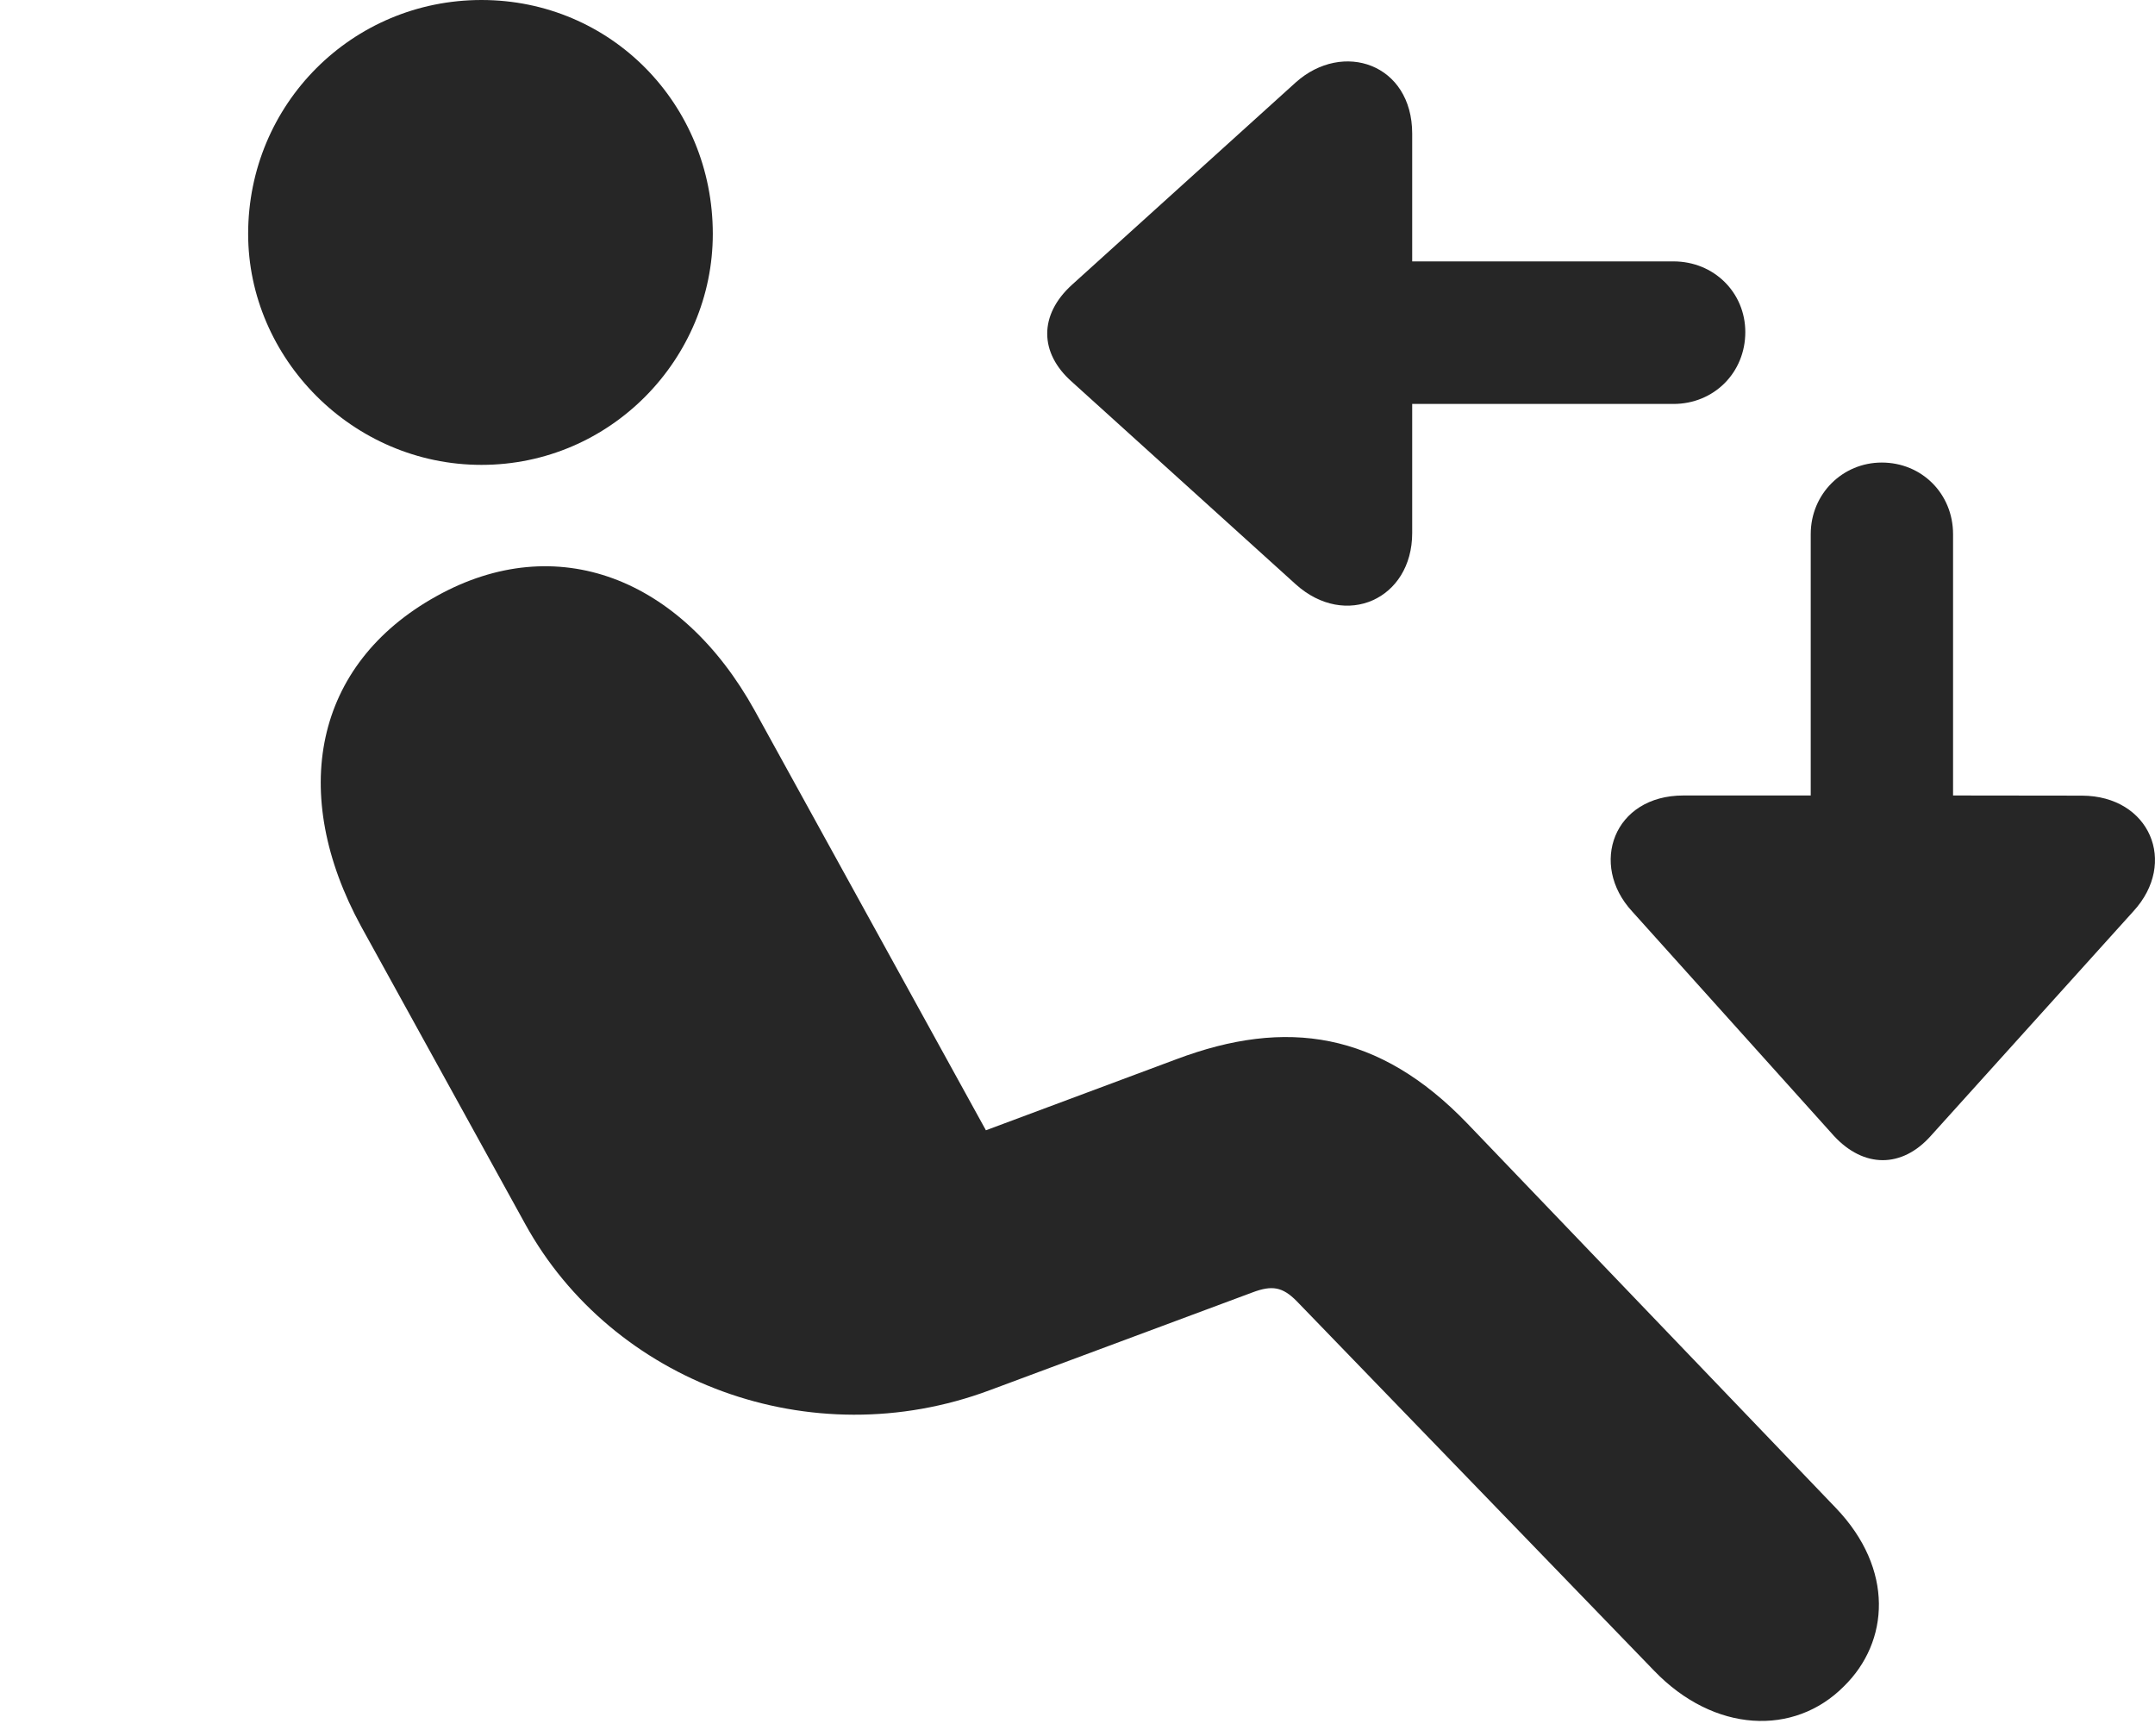 <?xml version="1.0" encoding="UTF-8"?>
<!--Generator: Apple Native CoreSVG 326-->
<!DOCTYPE svg PUBLIC "-//W3C//DTD SVG 1.1//EN" "http://www.w3.org/Graphics/SVG/1.1/DTD/svg11.dtd">
<svg version="1.1" xmlns="http://www.w3.org/2000/svg" xmlns:xlink="http://www.w3.org/1999/xlink"
       viewBox="0 0 27.799 22.396">
       <g>
              <rect height="22.396" opacity="0" width="27.799" x="0" y="0" />
              <path d="M6.211 5.997C4.544 5.997 3.201 4.619 3.201 3.017C3.201 1.341 4.544 0 6.211 0C7.879 0 9.195 1.341 9.195 3.017C9.195 4.628 7.879 5.997 6.211 5.997ZM23.786 21.754C23.144 22.401 22.11 22.355 21.338 21.553L16.727 16.785C16.545 16.601 16.41 16.577 16.158 16.672L12.765 17.935C10.454 18.797 7.897 17.828 6.775 15.79L4.659 11.952C3.726 10.242 4.042 8.572 5.63 7.691C7.181 6.827 8.786 7.453 9.735 9.165L12.718 14.581L15.176 13.664C16.59 13.132 17.788 13.306 18.93 14.495L23.683 19.454C24.438 20.243 24.372 21.181 23.786 21.754Z"
                     fill="currentColor" fill-opacity="0.85" />
              <path d="M22.514 4.284C22.514 3.774 22.11 3.372 21.587 3.372L18.217 3.372L18.217 1.724C18.217 0.823 17.323 0.519 16.715 1.063L13.828 3.674C13.401 4.062 13.404 4.552 13.828 4.926L16.715 7.538C17.357 8.116 18.217 7.731 18.217 6.876L18.217 5.211L21.587 5.211C22.11 5.211 22.514 4.807 22.514 4.284ZM24.274 5.967C23.769 5.967 23.358 6.371 23.358 6.891L23.358 10.262L21.715 10.262C20.815 10.262 20.497 11.152 21.053 11.756L23.657 14.653C24.042 15.07 24.534 15.072 24.907 14.653L27.52 11.756C28.097 11.129 27.731 10.267 26.857 10.264L25.194 10.262L25.194 6.891C25.194 6.371 24.792 5.967 24.274 5.967Z"
                     fill="currentColor" fill-opacity="0.85" />
       </g>
</svg>
